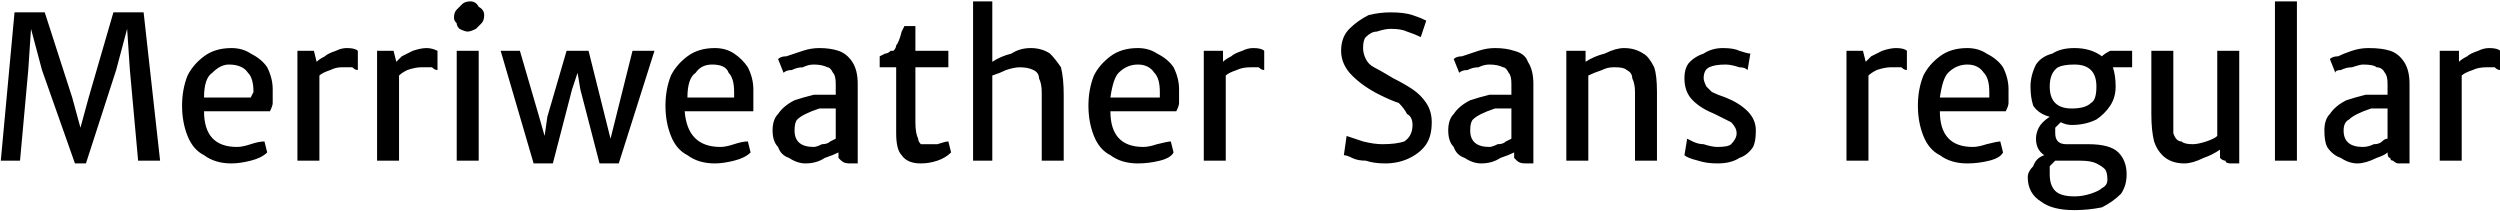 <svg xmlns="http://www.w3.org/2000/svg" viewBox="4.711 41.5 910.23 76.676"><path d="M10 46L21 46L31 77L34 88L37 77L46 46L57 46L63 100L55 100L52 67L51 52L47 67L36 101L32 101L20 67L16 52L15 67L12 100L5 100L10 46ZM104 74Q104 77 104 79Q104 80 103 82L103 82L79 82Q79 82 79 82L79 82Q79 95 91 95L91 95Q93 95 96 94Q99 93 101 93L101 93L102 97Q100 99 96 100Q92 101 89 101L89 101Q83 101 79 98Q75 96 73 91Q71 86 71 80L71 80Q71 74 73 69Q75 65 79 62Q83 59 89 59L89 59Q93 59 96 61Q100 63 102 66Q104 70 104 74L104 74ZM96 77Q97 75 97 75L97 75Q97 70 95 68Q93 65 88 65L88 65Q85 65 82 68Q79 70 79 77L79 77L96 77ZM131 59Q134 59 135 60L135 60L135 67Q134 67 133 66Q132 66 129 66L129 66Q127 66 125 67Q122 68 121 69L121 69L121 100L113 100L113 60L119 60L120 64Q121 63 123 62Q124 61 127 60Q129 59 131 59L131 59ZM160 59Q162 59 164 60L164 60L164 67Q163 67 162 66Q160 66 158 66L158 66Q156 66 153 67Q151 68 150 69L150 69L150 100L142 100L142 60L148 60L149 64Q150 63 151 62Q153 61 155 60Q158 59 160 59L160 59ZM171 60L179 60L179 100L171 100L171 60ZM170 48Q170 46 171 45Q172 44 173 43Q174 42 176 42L176 42Q178 42 179 44Q181 45 181 47L181 47Q181 49 180 50Q179 51 178 52Q176 53 175 53L175 53Q174 53 172 52Q171 51 171 50Q170 49 170 48L170 48ZM235 60L243 60L230 101L223 101L216 74L215 68L213 74L206 101L199 101L187 60L194 60L201 84L203 91L204 84L211 60L219 60L225 84L227 92L229 84L235 60ZM279 74Q279 77 279 79Q279 80 279 82L279 82L254 82Q254 82 254 82L254 82Q255 95 267 95L267 95Q269 95 272 94Q275 93 277 93L277 93L278 97Q276 99 272 100Q268 101 265 101L265 101Q259 101 255 98Q251 96 249 91Q247 86 247 80L247 80Q247 74 249 69Q251 65 255 62Q259 59 265 59L265 59Q269 59 272 61Q275 63 277 66Q279 70 279 74L279 74ZM272 77Q272 75 272 75L272 75Q272 70 270 68Q269 65 264 65L264 65Q260 65 258 68Q255 70 255 77L255 77L272 77ZM303 59Q307 59 310 60Q313 61 315 64Q317 67 317 72L317 72L317 101L314 101Q312 101 311 100Q311 100 310 99Q310 99 310 97L310 97L310 97Q308 98 305 99Q302 101 298 101L298 101Q295 101 292 99Q289 98 288 95Q286 93 286 89L286 89Q286 85 288 83Q290 80 294 78L294 78Q297 77 301 76Q305 76 309 76L309 76L309 72Q309 69 308 68Q307 66 306 66Q304 65 301 65L301 65Q299 65 297 66Q295 66 293 67Q291 67 290 68L290 68L288 63Q289 62 291 62Q294 61 297 60Q300 59 303 59L303 59ZM301 95Q302 95 304 94Q306 94 307 93Q309 92 309 92L309 92L309 81Q307 81 303 81Q300 82 298 83L298 83Q296 84 295 85Q294 86 294 89L294 89Q294 95 301 95L301 95ZM331 90L331 66L325 66L325 62L327 61Q328 61 329 60Q330 60 330 60Q331 59 331 58L331 58Q332 57 333 53L333 53L334 51L338 51L338 60L350 60L350 66L338 66L338 86Q338 90 339 92Q339 93 340 94Q341 94 343 94L343 94Q344 94 346 94Q349 93 350 93L350 93L351 97Q349 99 346 100Q343 101 340 101L340 101Q335 101 333 98Q331 96 331 90L331 90ZM380 59Q384 59 387 61Q389 63 391 66Q392 70 392 76L392 76L392 100L384 100L384 75Q384 72 383 70Q383 68 381 67Q379 66 376 66L376 66Q374 66 371 67Q369 68 366 69L366 69L366 100L359 100L359 42L366 42L366 58L366 64Q369 62 373 61Q376 59 380 59L380 59ZM434 74Q434 77 434 79Q434 80 433 82L433 82L409 82Q409 82 409 82L409 82Q409 95 421 95L421 95Q423 95 426 94Q430 93 431 93L431 93L432 97Q431 99 427 100Q423 101 419 101L419 101Q413 101 409 98Q405 96 403 91Q401 86 401 80L401 80Q401 74 403 69Q405 65 409 62Q413 59 419 59L419 59Q423 59 426 61Q430 63 432 66Q434 70 434 74L434 74ZM427 77Q427 75 427 75L427 75Q427 70 425 68Q423 65 419 65L419 65Q415 65 412 68Q410 70 409 77L409 77L427 77ZM461 59Q464 59 465 60L465 60L465 67Q464 67 463 66Q462 66 460 66L460 66Q457 66 455 67Q452 68 451 69L451 69L451 100L443 100L443 60L450 60L450 64Q451 63 453 62Q454 61 457 60Q459 59 461 59L461 59ZM494 98L495 91Q498 92 501 93Q505 94 508 94L508 94Q513 94 516 93Q519 91 519 87L519 87Q519 84 517 83Q516 81 514 79Q511 78 507 76L507 76Q501 73 497 69Q493 65 493 60L493 60Q493 55 496 52Q499 49 503 47Q507 46 511 46L511 46Q516 46 519 47Q522 48 524 49L524 49L522 55Q520 54 517 53Q515 52 511 52L511 52Q509 52 506 53Q504 53 502 55Q501 56 501 59L501 59Q501 61 502 63Q503 65 505 66Q507 67 512 70L512 70Q516 72 519 74Q522 76 524 79Q526 82 526 86L526 86Q526 91 524 94Q522 97 518 99Q514 101 509 101L509 101Q505 101 502 100Q499 100 497 99Q495 98 494 98L494 98ZM549 59Q553 59 556 60Q560 61 561 64Q563 67 563 72L563 72L563 101L560 101Q558 101 557 100Q557 100 556 99Q556 99 556 97L556 97L556 97Q554 98 551 99Q548 101 544 101L544 101Q541 101 538 99Q535 98 534 95Q532 93 532 89L532 89Q532 85 534 83Q536 80 540 78L540 78Q543 77 547 76Q552 76 555 76L555 76L555 72Q555 69 554 68Q553 66 552 66Q550 65 547 65L547 65Q545 65 543 66Q541 66 539 67Q537 67 536 68L536 68L534 63Q535 62 537 62Q540 61 543 60Q546 59 549 59L549 59ZM547 95Q548 95 550 94Q552 94 553 93Q555 92 555 92L555 92L555 81Q553 81 549 81Q546 82 544 83L544 83Q542 84 541 85Q540 86 540 89L540 89Q540 95 547 95L547 95ZM575 60L582 60L582 64Q585 62 589 61Q593 59 596 59L596 59Q600 59 603 61Q605 62 607 66Q608 69 608 75L608 75L608 100L600 100L600 75Q600 72 599 70Q599 68 597 67Q596 66 593 66L593 66Q593 66 592 66L592 66Q590 66 588 67Q585 68 583 69L583 69L583 100L575 100L575 60ZM619 92Q619 92 621 93Q623 94 625 94Q628 95 630 95L630 95Q634 95 635 94Q637 92 637 90L637 90Q637 88 635 86Q633 85 629 83L629 83Q624 81 621 78Q618 75 618 70L618 70Q618 66 620 64Q622 62 625 61Q628 59 632 59L632 59Q636 59 638 60Q641 61 642 61L642 61L641 67Q640 66 638 66Q635 65 633 65L633 65Q629 65 627 66Q625 67 625 70L625 70Q625 71 626 73Q627 74 628 75Q630 76 633 77L633 77Q638 79 641 82Q644 85 644 89L644 89Q644 93 643 95Q641 98 638 99Q635 101 630 101L630 101Q626 101 623 100Q619 99 618 98L618 98L619 92ZM695 59Q698 59 699 60L699 60L699 67Q698 67 697 66Q696 66 693 66L693 66Q691 66 688 67Q686 68 685 69L685 69L685 100L677 100L677 60L683 60L684 64Q685 63 686 62Q688 61 690 60Q693 59 695 59L695 59ZM736 74Q736 77 736 79Q736 80 735 82L735 82L711 82Q711 82 711 82L711 82Q711 95 723 95L723 95Q725 95 728 94Q732 93 733 93L733 93L734 97Q733 99 729 100Q725 101 721 101L721 101Q715 101 711 98Q707 96 705 91Q703 86 703 80L703 80Q703 74 705 69Q707 65 711 62Q715 59 721 59L721 59Q725 59 728 61Q732 63 734 66Q736 70 736 74L736 74ZM729 77Q729 75 729 75L729 75Q729 70 727 68Q725 65 721 65L721 65Q717 65 714 68Q712 70 711 77L711 77L729 77ZM781 60L781 66L774 66Q775 69 775 73L775 73Q775 77 773 80Q771 83 768 85Q764 87 759 87L759 87Q757 87 755 86L755 86Q754 87 753 88Q753 89 753 90L753 90Q753 92 754 93Q755 94 757 94L757 94L765 94Q773 94 776 97Q779 100 779 105L779 105Q779 109 777 112Q774 115 770 117Q765 118 760 118L760 118Q752 118 748 115Q743 112 743 106L743 106Q743 104 745 102Q746 99 749 98L749 98Q746 96 746 92L746 92Q746 90 747 88Q748 86 751 84L751 84Q747 83 745 80Q744 77 744 73L744 73Q744 69 746 65Q748 62 752 61Q755 59 760 59L760 59Q766 59 770 62L770 62Q771 61 773 60Q775 60 777 60L777 60L781 60ZM759 81Q764 81 766 79Q768 78 768 73L768 73Q768 69 766 67Q764 65 760 65L760 65Q756 65 754 66Q751 68 751 73L751 73Q751 77 753 79Q755 81 759 81L759 81ZM758 100Q755 100 753 100L753 100Q752 101 751 102Q751 103 751 105L751 105Q751 109 753 111Q755 113 760 113L760 113Q763 113 766 112Q769 111 770 110Q772 109 772 107L772 107Q772 104 771 103Q770 102 768 101Q766 100 762 100L762 100L758 100ZM812 60L820 60L820 101L817 101Q815 101 815 100Q814 100 813 99Q813 99 813 97L813 97L813 96Q810 98 807 99Q803 101 800 101L800 101Q795 101 792 98Q790 96 789 93Q788 89 788 83L788 83L788 60L796 60L796 83Q796 88 796 90Q797 93 799 93Q800 94 803 94L803 94Q805 94 808 93Q811 92 812 91L812 91L812 60ZM833 42L841 42L841 100L833 100L833 42ZM867 59Q872 59 875 60Q878 61 880 64Q882 67 882 72L882 72L882 101L878 101Q877 101 876 100Q875 100 875 99Q874 99 874 97L874 97L874 97Q873 98 870 99Q866 101 863 101L863 101Q860 101 857 99Q854 98 852 95Q851 93 851 89L851 89Q851 85 853 83Q855 80 859 78L859 78Q862 77 866 76Q870 76 874 76L874 76L874 72Q874 69 873 68Q872 66 870 66Q869 65 865 65L865 65Q864 65 861 66Q859 66 857 67Q855 67 855 68L855 68L853 63Q854 62 856 62Q858 61 861 60Q864 59 867 59L867 59ZM865 95Q867 95 869 94Q871 94 872 93Q873 92 874 92L874 92L874 81Q871 81 868 81Q865 82 863 83L863 83Q861 84 860 85Q858 86 858 89L858 89Q858 95 865 95L865 95ZM911 59Q914 59 915 60L915 60L915 67Q914 67 913 66Q912 66 910 66L910 66Q907 66 905 67Q902 68 901 69L901 69L901 100L893 100L893 60L900 60L900 64Q901 63 903 62Q904 61 907 60Q909 59 911 59L911 59Z"/></svg>